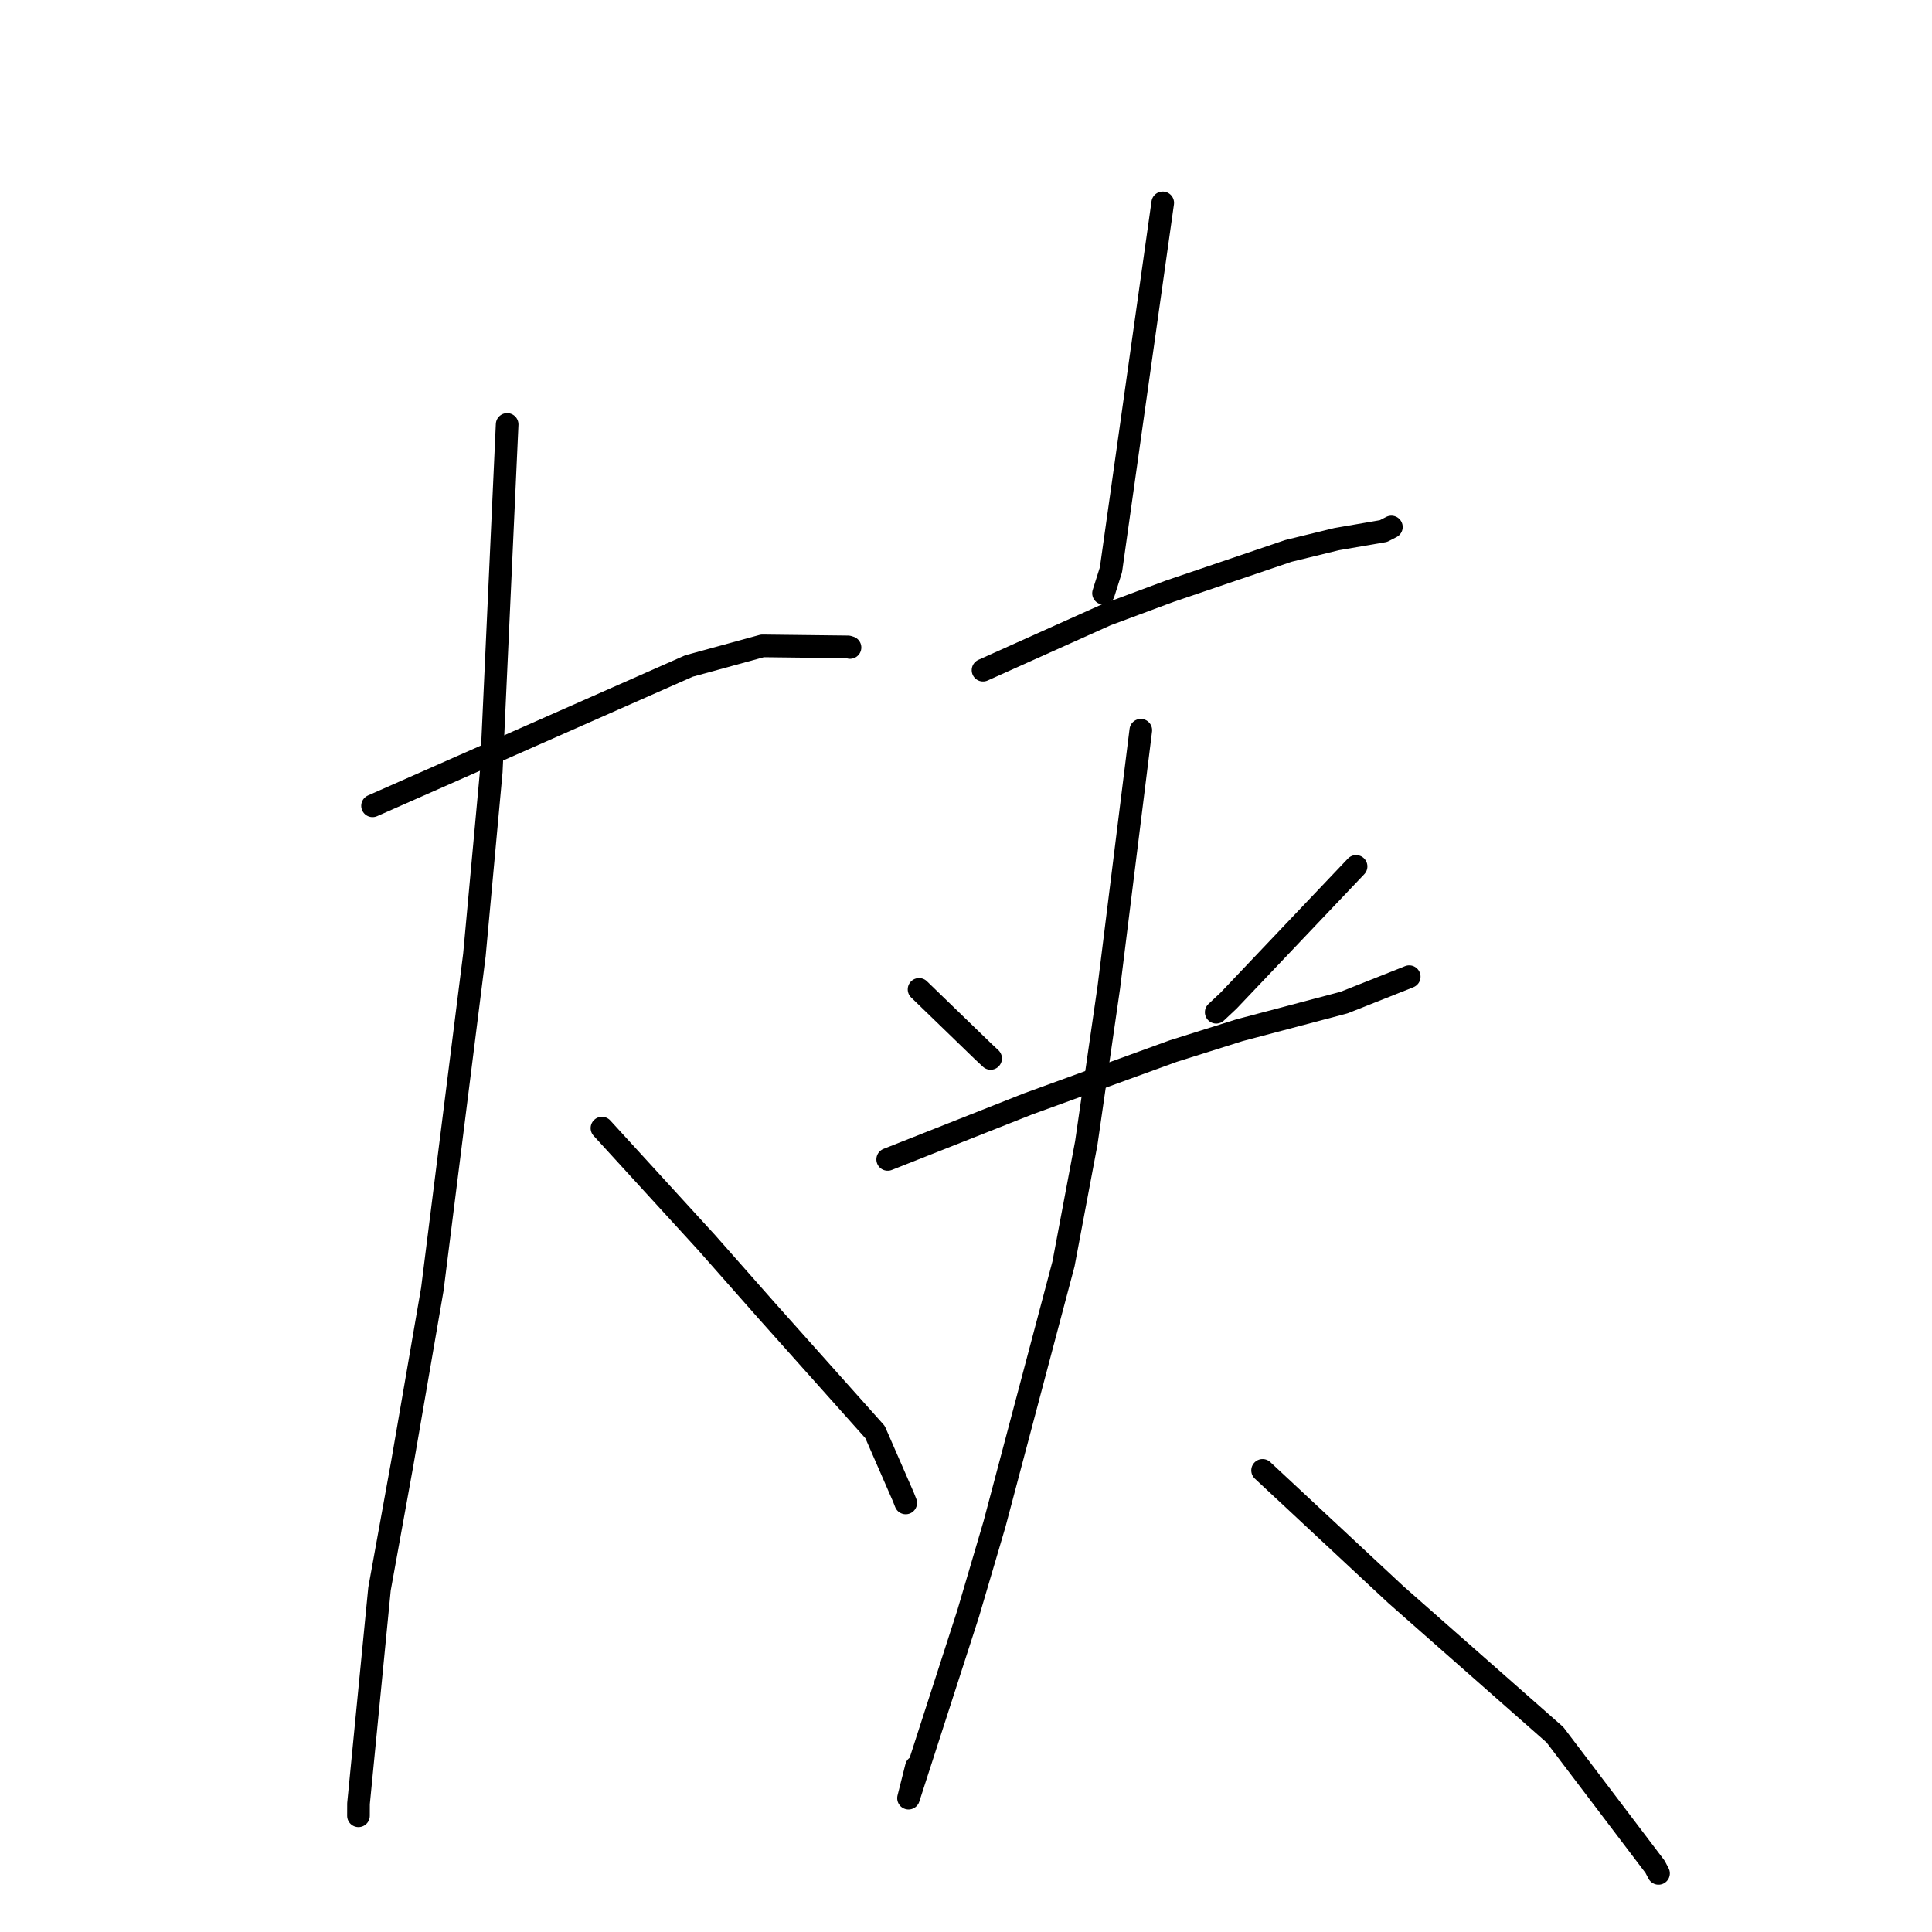 <?xml version="1.0" standalone="no"?>
    <svg width="256" height="256" xmlns="http://www.w3.org/2000/svg" version="1.1">
    <polyline stroke="black" stroke-width="3" stroke-linecap="round" fill="transparent" stroke-linejoin="round" points="49.364 106.776 70.33 97.512 91.296 88.247 101.027 85.581 112.372 85.714 112.631 85.794 " />
        <polyline stroke="black" stroke-width="3" stroke-linecap="round" fill="transparent" stroke-linejoin="round" points="67.199 56.24 66.148 79.239 65.096 102.237 62.863 126.523 57.285 170.842 53.295 193.944 50.286 210.543 47.505 238.993 47.499 240.602 " />
        <polyline stroke="black" stroke-width="3" stroke-linecap="round" fill="transparent" stroke-linejoin="round" points="79.761 149.48 86.698 157.069 93.636 164.657 101.669 173.758 115.948 189.755 119.703 198.36 120.012 199.146 " />
        <polyline stroke="black" stroke-width="3" stroke-linecap="round" fill="transparent" stroke-linejoin="round" points="154.068 26.879 150.638 51.186 147.208 75.494 146.223 78.607 " />
        <polyline stroke="black" stroke-width="3" stroke-linecap="round" fill="transparent" stroke-linejoin="round" points="130.255 88.802 138.431 85.129 146.608 81.456 154.99 78.339 170.728 72.994 177.11 71.435 183.321 70.366 184.215 69.905 184.365 69.827 " />
        <polyline stroke="black" stroke-width="3" stroke-linecap="round" fill="transparent" stroke-linejoin="round" points="121.779 131.098 126.007 135.191 130.234 139.284 131.262 140.248 " />
        <polyline stroke="black" stroke-width="3" stroke-linecap="round" fill="transparent" stroke-linejoin="round" points="179.688 114.803 171.239 123.697 162.79 132.591 161.155 134.126 " />
        <polyline stroke="black" stroke-width="3" stroke-linecap="round" fill="transparent" stroke-linejoin="round" points="117.623 153.628 126.915 149.952 136.208 146.276 155.448 139.277 164.234 136.51 178.09 132.846 186.476 129.52 186.73 129.414 " />
        <polyline stroke="black" stroke-width="3" stroke-linecap="round" fill="transparent" stroke-linejoin="round" points="151.162 96.758 149.044 113.78 146.927 130.803 143.936 151.469 140.92 167.47 131.772 201.964 128.284 213.801 120.383 238.267 121.428 234.119 " />
        <polyline stroke="black" stroke-width="3" stroke-linecap="round" fill="transparent" stroke-linejoin="round" points="167.3 194.833 176.121 203.056 184.942 211.28 206.039 229.869 219.305 247.363 219.762 248.232 " />
        </svg>